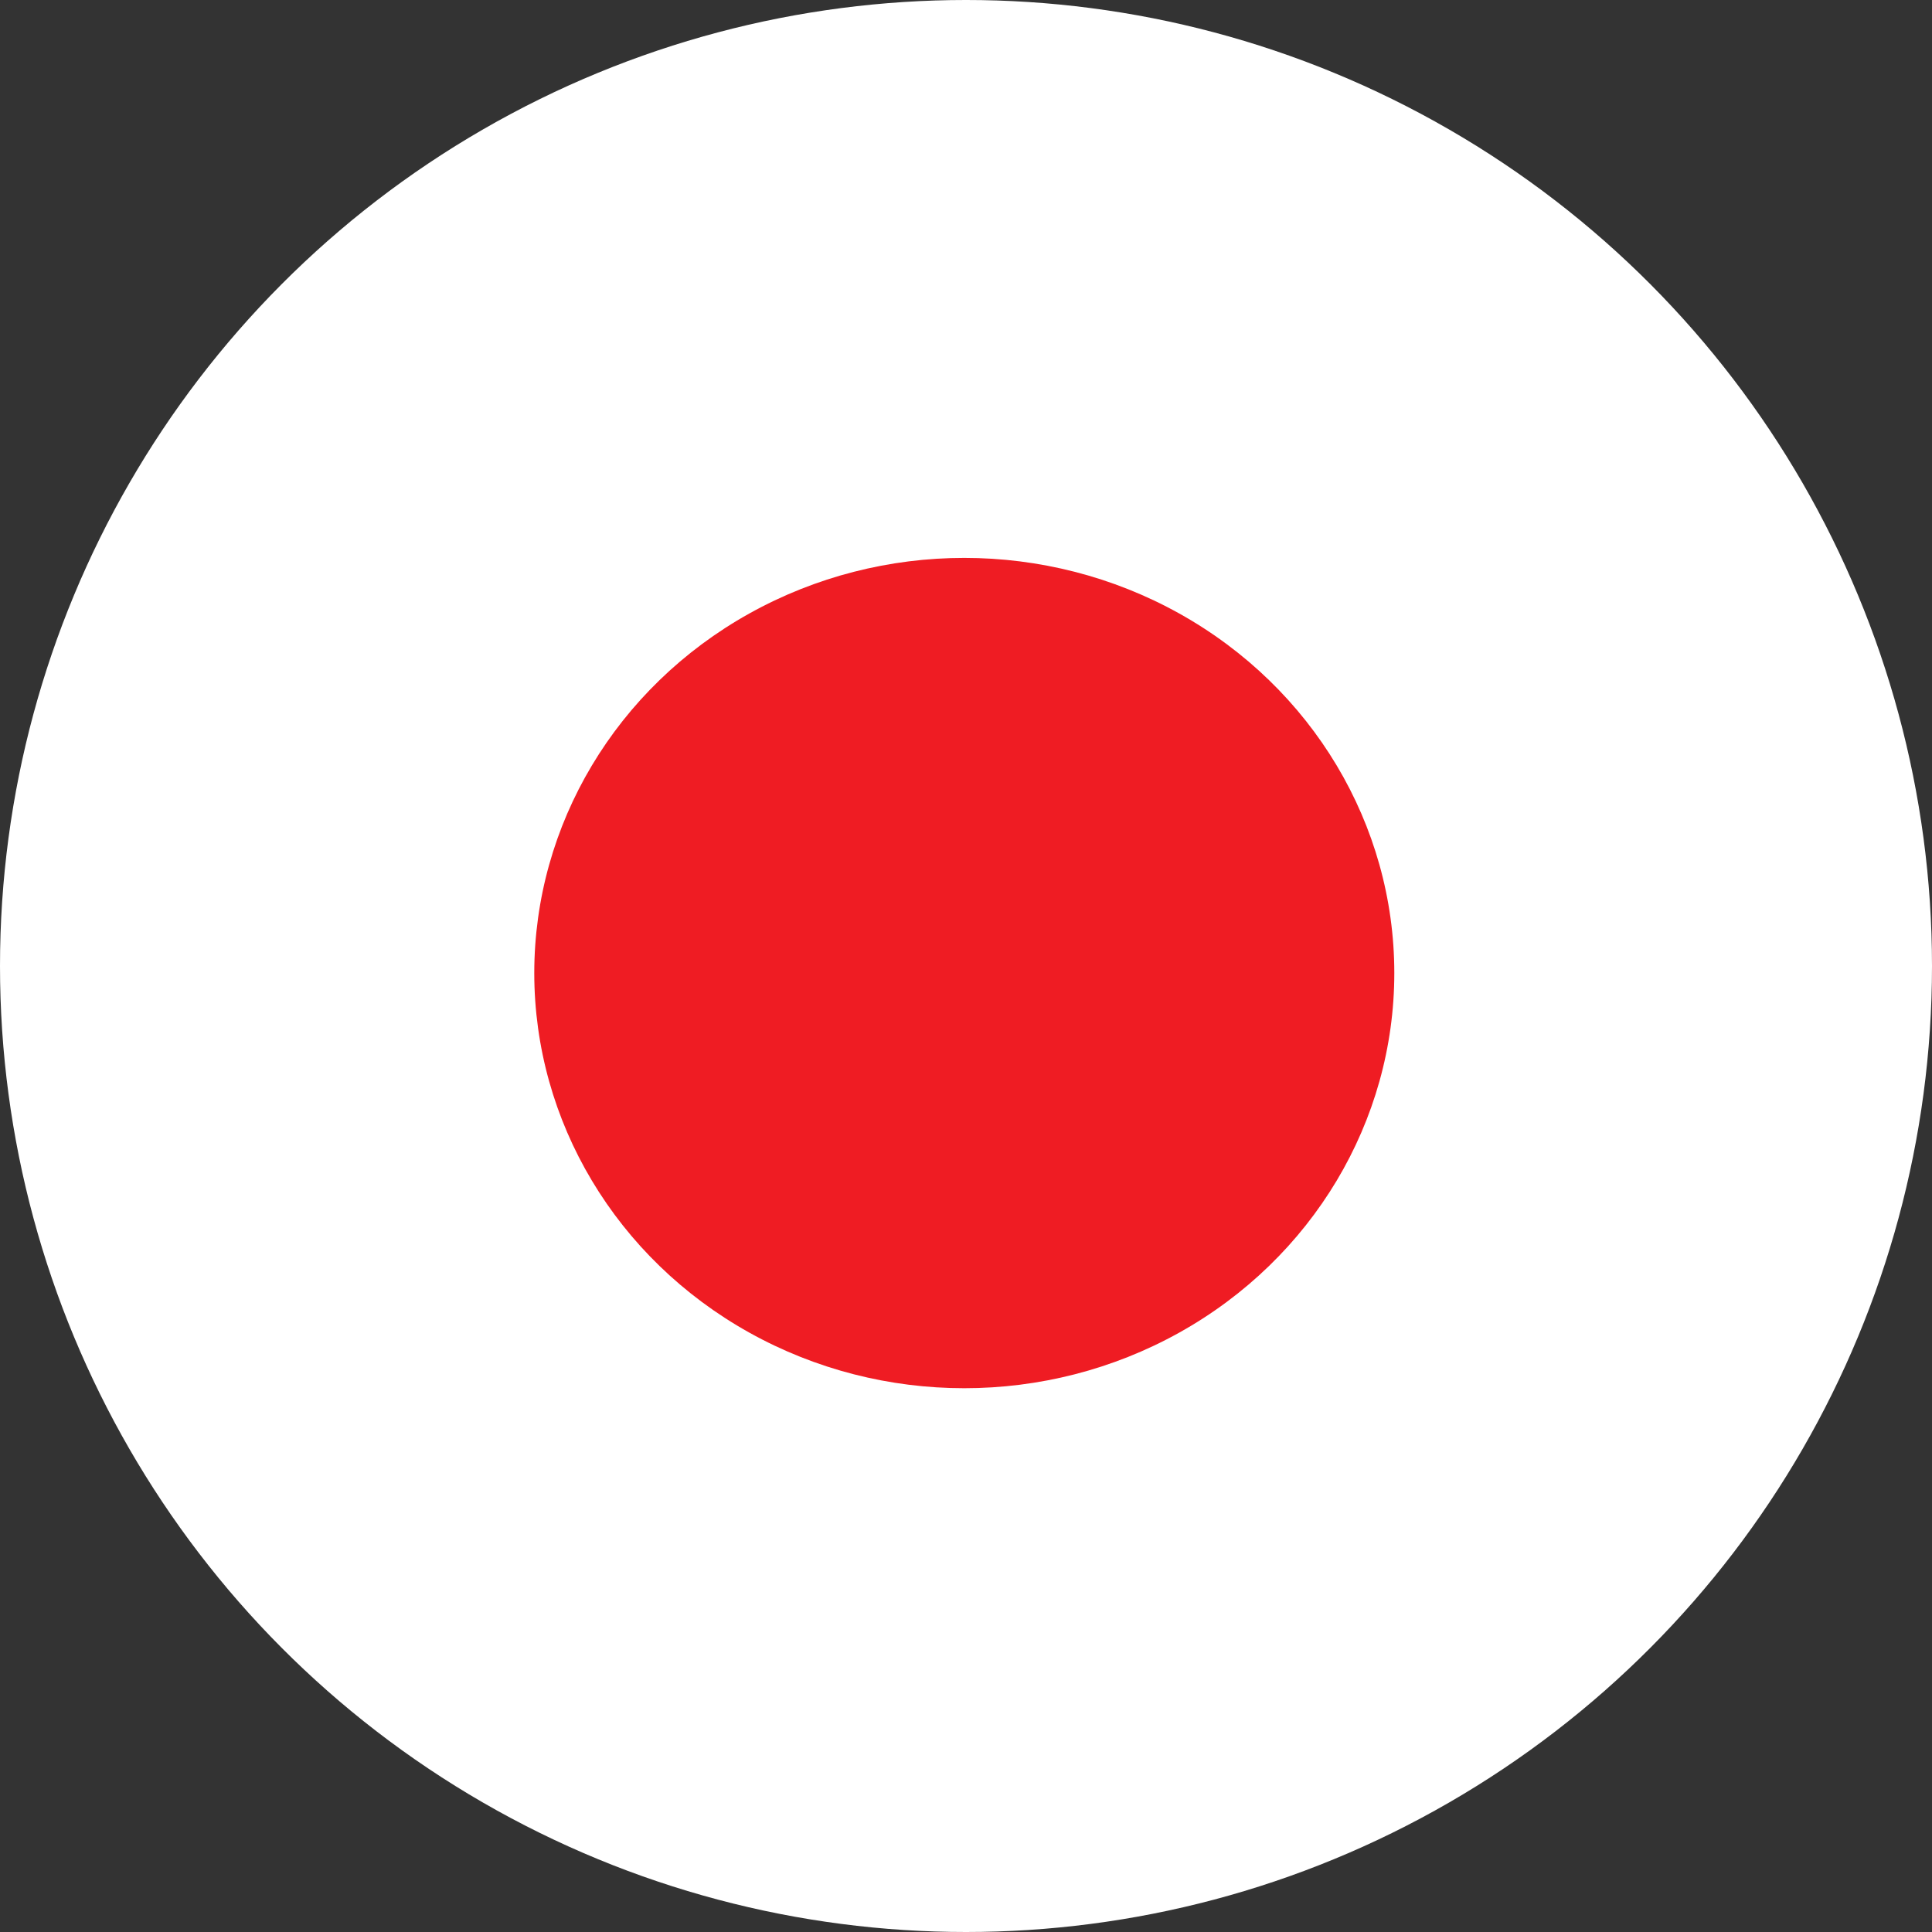 <?xml version="1.0" encoding="UTF-8"?>
<svg width="26px" height="26px" viewBox="0 0 26 26" version="1.1" xmlns="http://www.w3.org/2000/svg" xmlns:xlink="http://www.w3.org/1999/xlink">
    <rect x="0" y="0" width="26" height="26" fill="#333333" stroke="none"/>
    <!-- Generator: Sketch 50.2 (55047) - http://www.bohemiancoding.com/sketch -->
    <title>japanese</title>
    <desc>Created with Sketch.</desc>
    <defs>
        <ellipse id="path-1" cx="12.977" cy="13.095" rx="5.787" ry="5.587"></ellipse>
    </defs>
    <g id="Page-1" stroke="none" stroke-width="1" fill="none" fill-rule="evenodd">
        <g id="japanese">
            <circle id="Oval" fill="#FFFFFF" cx="13" cy="13" r="13"></circle>
            <mask id="mask-2" fill="white">
                <use xlink:href="#path-1"></use>
            </mask>
            <use id="Oval" fill="#EF1C23" xlink:href="#path-1"></use>
        </g>
    </g>
</svg>